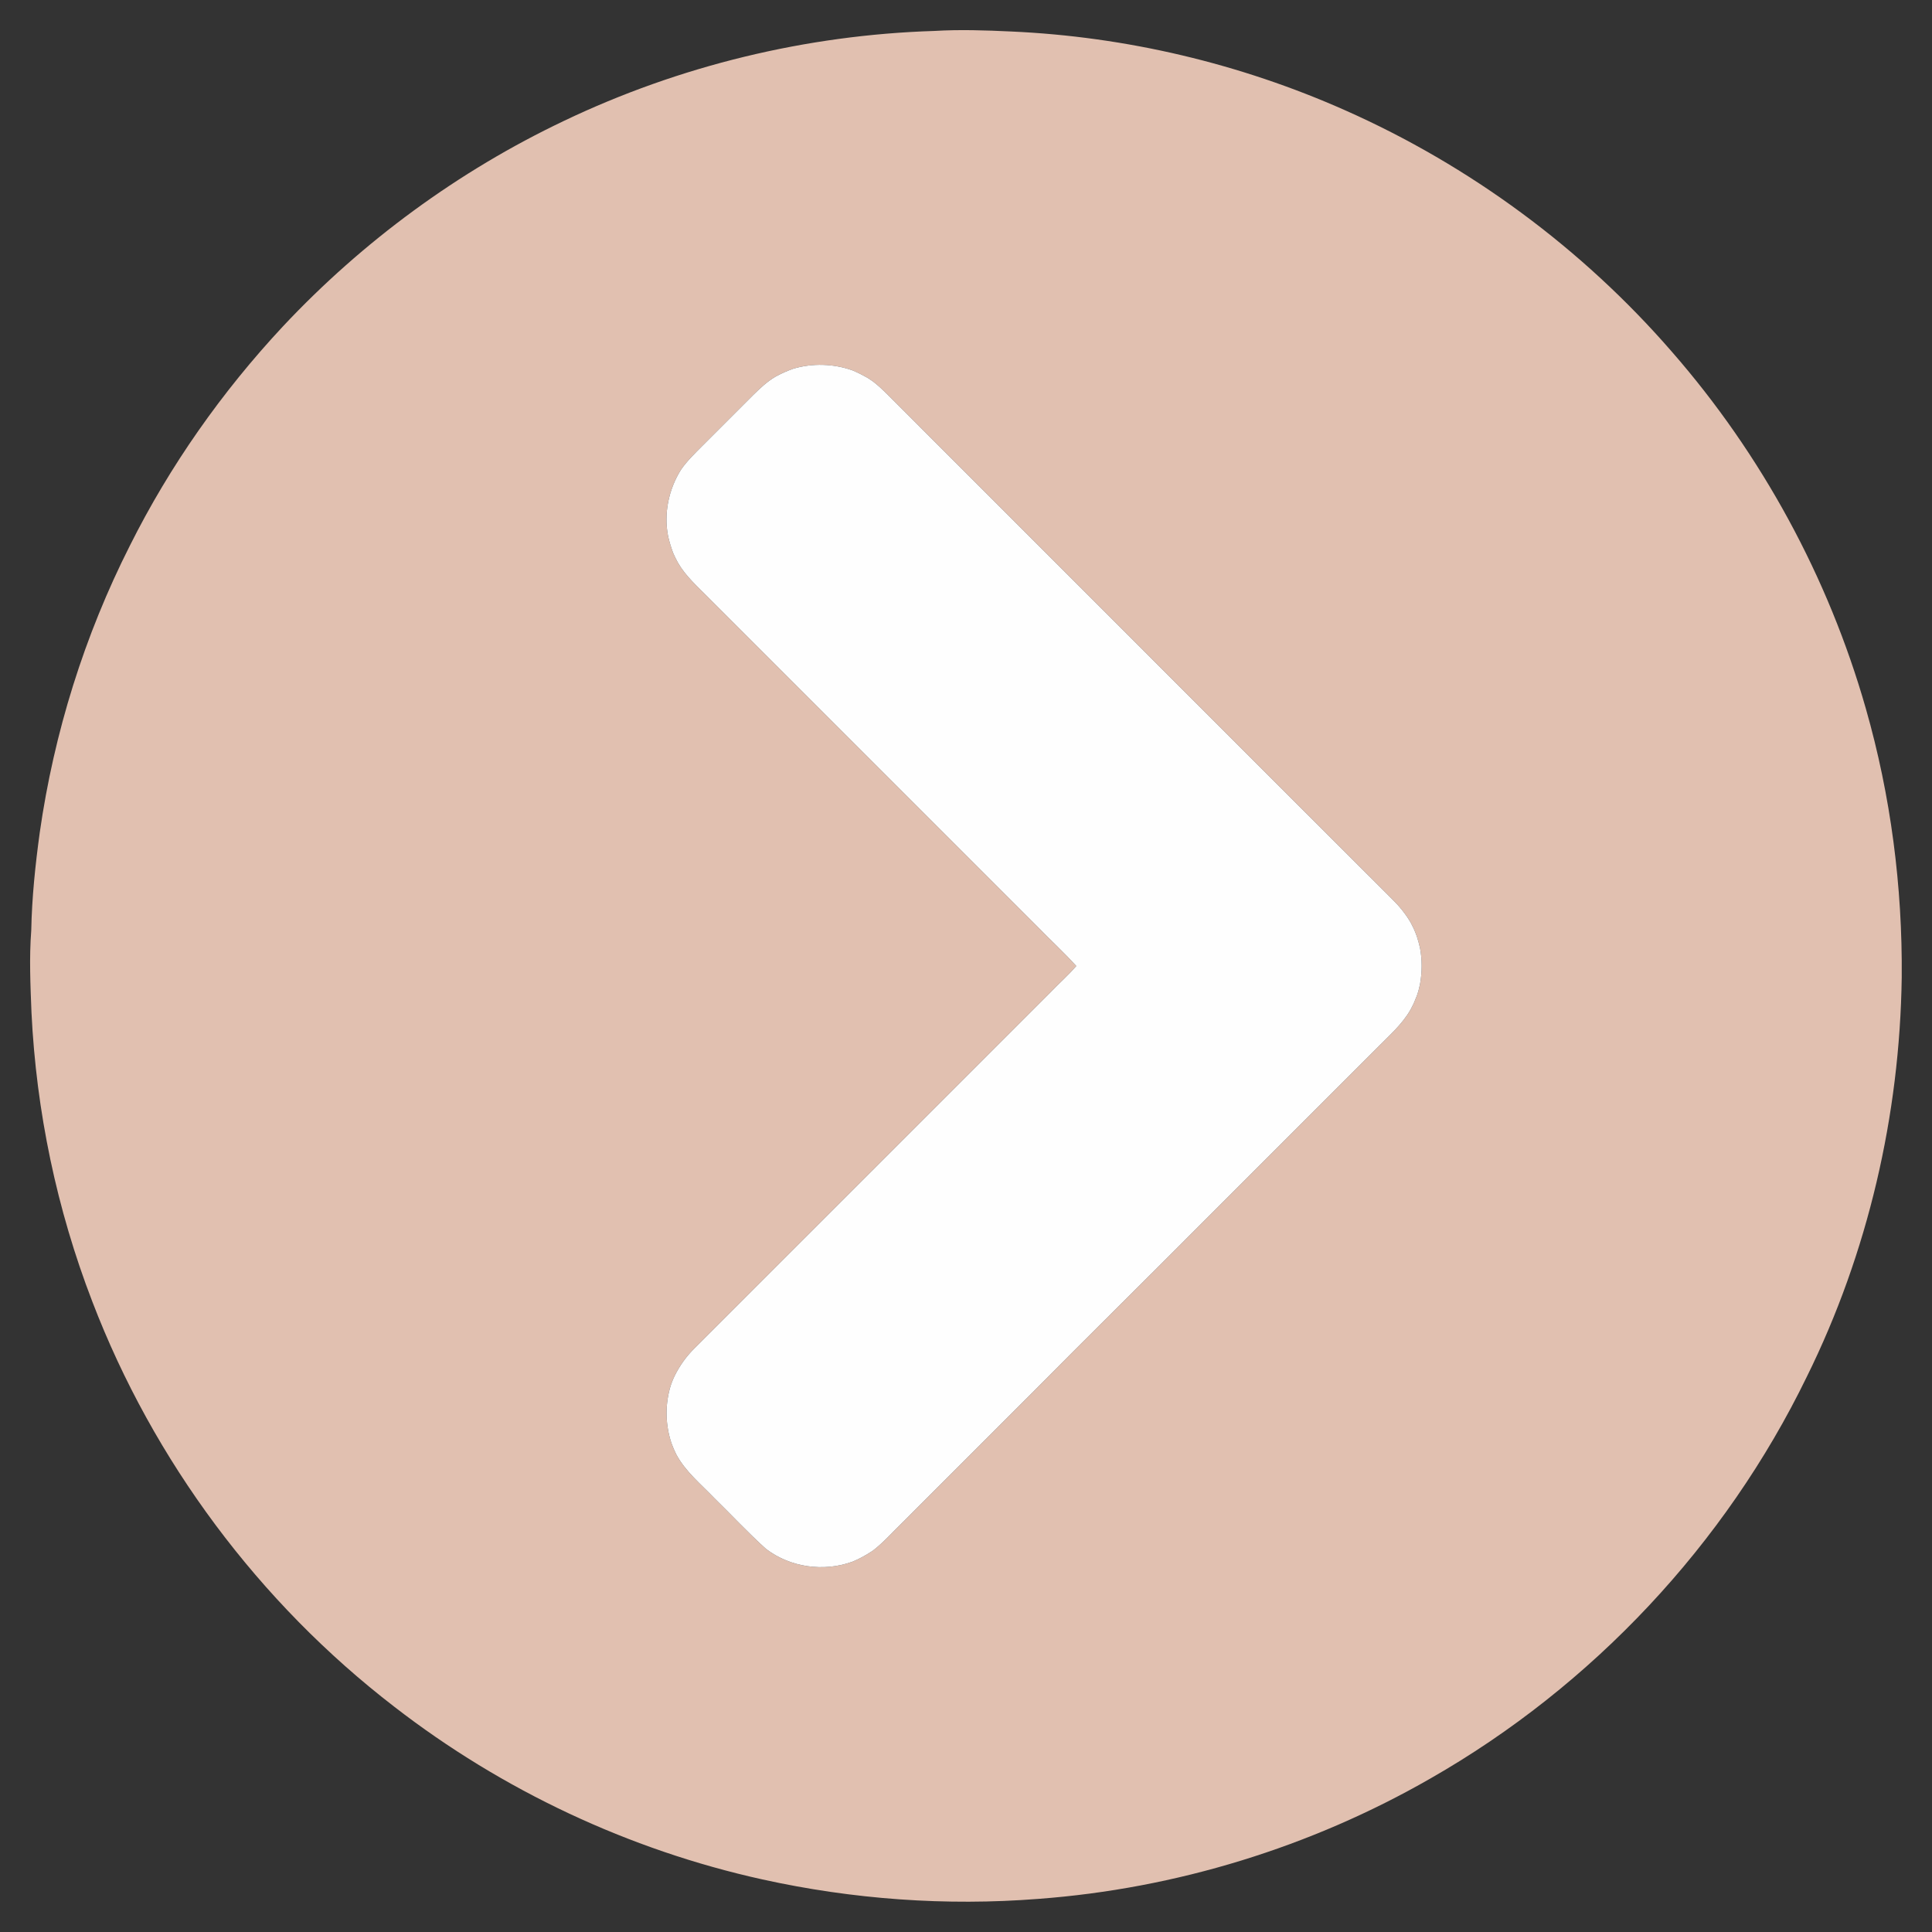 <?xml version="1.0" encoding="UTF-8" ?>
<!DOCTYPE svg PUBLIC "-//W3C//DTD SVG 1.1//EN" "http://www.w3.org/Graphics/SVG/1.1/DTD/svg11.dtd">
<svg width="1200pt" height="1200pt" viewBox="0 0 1200 1200" version="1.1" xmlns="http://www.w3.org/2000/svg">
<rect x="0" y="0" width="1200" height="1200" fill="#333333" stroke="none"/>
<g id="#e1c0b0ff">
<path fill="#e1c0b0" opacity="1.00" d=" M 580.31 19.22 C 596.19 18.27 612.13 18.81 628.00 19.56 C 699.36 22.73 770.14 39.47 835.44 68.48 C 913.00 102.87 982.90 154.46 1038.47 218.52 C 1094.18 282.35 1135.65 358.57 1158.89 440.06 C 1174.40 494.25 1181.69 550.68 1181.20 606.99 C 1180.02 692.64 1160.26 778.23 1122.25 855.11 C 1071.67 959.23 989.01 1047.24 888.53 1104.61 C 814.26 1147.27 730.34 1173.08 644.94 1179.43 C 587.60 1183.93 529.63 1179.74 473.46 1167.33 C 390.62 1149.00 311.99 1112.05 244.92 1060.10 C 160.96 995.50 95.25 907.40 57.34 808.43 C 35.25 751.15 22.53 690.28 19.56 629.01 C 18.89 611.99 18.10 594.90 19.41 577.89 C 19.81 557.51 21.93 537.22 24.70 517.04 C 33.55 455.14 52.45 394.66 80.69 338.86 C 105.54 289.19 137.87 243.32 175.72 202.74 C 225.29 149.87 284.76 106.24 350.24 75.10 C 421.96 40.83 500.90 21.70 580.31 19.22 M 493.03 228.92 C 492.90 228.97 492.62 229.06 492.48 229.10 C 488.86 230.40 485.33 231.95 481.96 233.80 C 481.84 233.87 481.60 234.00 481.48 234.07 C 476.27 237.16 471.87 241.36 467.58 245.58 C 457.09 256.09 446.60 266.60 436.08 277.08 C 431.52 281.67 426.83 286.20 423.12 291.52 C 423.05 291.63 422.89 291.87 422.82 291.98 C 415.31 304.07 412.20 318.96 414.96 332.98 C 414.99 333.12 415.05 333.41 415.08 333.55 C 415.84 336.75 416.79 339.91 417.93 343.00 C 417.98 343.13 418.09 343.39 418.14 343.53 C 418.94 345.40 419.83 347.24 420.82 349.03 C 420.89 349.16 421.03 349.40 421.09 349.52 C 425.88 357.90 433.22 364.29 439.91 371.09 C 508.07 439.26 576.24 507.42 644.41 575.59 C 652.36 583.79 660.82 591.52 668.48 600.00 C 663.49 605.82 657.70 610.87 652.41 616.41 C 578.73 690.06 505.11 763.78 431.40 837.41 C 426.37 842.34 422.24 848.14 419.09 854.44 C 419.03 854.57 418.91 854.82 418.85 854.95 C 418.16 856.39 417.55 857.87 417.01 859.39 C 416.96 859.53 416.86 859.81 416.81 859.95 C 416.63 860.55 416.26 861.75 416.07 862.35 C 416.04 862.49 415.97 862.78 415.93 862.92 C 413.07 873.78 413.44 885.35 416.94 896.02 C 416.98 896.15 417.07 896.42 417.12 896.55 C 417.91 898.74 418.83 900.90 419.87 903.00 C 419.93 903.13 420.06 903.38 420.13 903.51 C 425.85 914.12 435.36 921.83 443.58 930.41 C 454.31 940.88 464.51 951.91 475.65 961.94 C 475.74 962.02 475.92 962.16 476.02 962.23 C 490.96 973.53 511.48 976.41 529.07 970.13 C 529.21 970.08 529.47 969.98 529.60 969.94 C 533.96 968.15 538.09 965.83 542.00 963.23 C 542.10 963.16 542.29 963.02 542.39 962.95 C 549.03 957.80 554.56 951.42 560.60 945.61 C 587.43 918.77 614.28 891.94 641.09 865.10 C 675.58 830.25 710.53 795.86 745.10 761.10 C 782.10 724.10 819.11 687.10 856.10 650.10 C 863.12 642.97 870.81 636.27 875.88 627.51 C 875.96 627.39 876.10 627.14 876.17 627.01 C 876.78 625.88 877.35 624.74 877.92 623.59 C 877.98 623.46 878.10 623.20 878.16 623.07 C 878.81 621.60 879.41 620.11 879.98 618.61 C 880.03 618.47 880.14 618.19 880.19 618.05 C 880.38 617.45 880.76 616.25 880.95 615.66 C 880.99 615.51 881.07 615.22 881.11 615.08 C 881.41 613.91 881.69 612.75 881.94 611.59 C 881.96 611.44 882.02 611.15 882.05 611.00 C 883.33 603.76 883.39 596.26 882.04 589.03 C 882.01 588.88 881.95 588.59 881.92 588.45 C 881.41 586.24 880.81 584.06 880.12 581.91 C 880.08 581.77 879.98 581.50 879.94 581.37 C 879.39 579.86 878.80 578.38 878.16 576.93 C 878.10 576.80 877.98 576.54 877.92 576.41 C 877.36 575.24 876.79 574.09 876.17 572.98 C 876.10 572.86 875.96 572.61 875.89 572.49 C 872.78 567.30 868.94 562.59 864.61 558.39 C 762.19 456.14 659.97 353.69 557.61 251.40 C 552.65 246.54 547.97 241.36 542.46 237.12 C 542.35 237.03 542.12 236.86 542.00 236.78 C 541.19 236.19 540.37 235.64 539.54 235.11 C 539.42 235.04 539.18 234.90 539.06 234.82 C 536.00 233.06 532.85 231.43 529.59 230.09 C 529.46 230.04 529.19 229.94 529.06 229.89 C 517.52 225.89 504.76 225.51 493.03 228.92 Z" />
</g>
<g id="#fefefefe">
<path fill="#fefefe" opacity="1.00" d=" M 493.03 228.92 C 504.76 225.51 517.52 225.89 529.06 229.89 L 529.59 230.09 C 532.85 231.43 536.00 233.06 539.06 234.82 L 539.54 235.11 C 540.37 235.64 541.19 236.19 542.00 236.78 L 542.46 237.12 C 547.97 241.36 552.65 246.54 557.61 251.40 C 659.97 353.69 762.19 456.14 864.61 558.39 C 868.94 562.59 872.78 567.30 875.89 572.49 L 876.17 572.98 C 876.79 574.09 877.36 575.24 877.92 576.41 L 878.16 576.93 C 878.80 578.38 879.39 579.86 879.94 581.37 L 880.12 581.91 C 880.81 584.06 881.41 586.24 881.92 588.45 L 882.04 589.03 C 883.39 596.26 883.33 603.76 882.05 611.00 L 881.94 611.59 C 881.69 612.75 881.41 613.91 881.11 615.08 L 880.95 615.66 C 880.76 616.25 880.38 617.45 880.19 618.05 L 879.98 618.61 C 879.41 620.11 878.81 621.60 878.16 623.07 L 877.92 623.59 C 877.35 624.74 876.78 625.88 876.17 627.01 L 875.88 627.51 C 870.81 636.27 863.12 642.97 856.10 650.10 C 819.11 687.10 782.10 724.10 745.10 761.10 C 710.53 795.86 675.58 830.25 641.09 865.10 C 614.28 891.94 587.43 918.77 560.60 945.61 C 554.56 951.42 549.03 957.80 542.39 962.95 C 542.29 963.02 542.10 963.16 542.00 963.23 C 538.09 965.83 533.96 968.15 529.60 969.94 L 529.07 970.13 C 511.48 976.41 490.96 973.53 476.02 962.23 C 475.92 962.16 475.74 962.02 475.65 961.94 C 464.51 951.91 454.31 940.88 443.58 930.41 C 435.36 921.83 425.85 914.12 420.13 903.51 L 419.87 903.00 C 418.83 900.90 417.91 898.74 417.12 896.55 L 416.94 896.02 C 413.44 885.35 413.07 873.78 415.93 862.92 L 416.07 862.35 C 416.26 861.75 416.63 860.55 416.81 859.95 L 417.01 859.39 C 417.55 857.87 418.16 856.39 418.85 854.95 L 419.09 854.44 C 422.24 848.14 426.37 842.34 431.40 837.41 C 505.11 763.78 578.73 690.06 652.41 616.41 C 657.70 610.87 663.49 605.82 668.48 600.00 C 660.82 591.52 652.36 583.79 644.41 575.59 C 576.24 507.42 508.07 439.26 439.91 371.09 C 433.22 364.29 425.88 357.90 421.09 349.52 L 420.82 349.03 C 419.83 347.24 418.94 345.40 418.14 343.53 L 417.93 343.00 C 416.79 339.91 415.84 336.75 415.08 333.55 L 414.96 332.98 C 412.20 318.96 415.31 304.07 422.82 291.98 L 423.12 291.52 C 426.83 286.20 431.52 281.67 436.08 277.08 C 446.60 266.60 457.09 256.09 467.58 245.58 C 471.87 241.36 476.27 237.16 481.48 234.07 L 481.96 233.80 C 485.33 231.95 488.86 230.40 492.48 229.10 L 493.03 228.92 Z" />
</g>
</svg>

